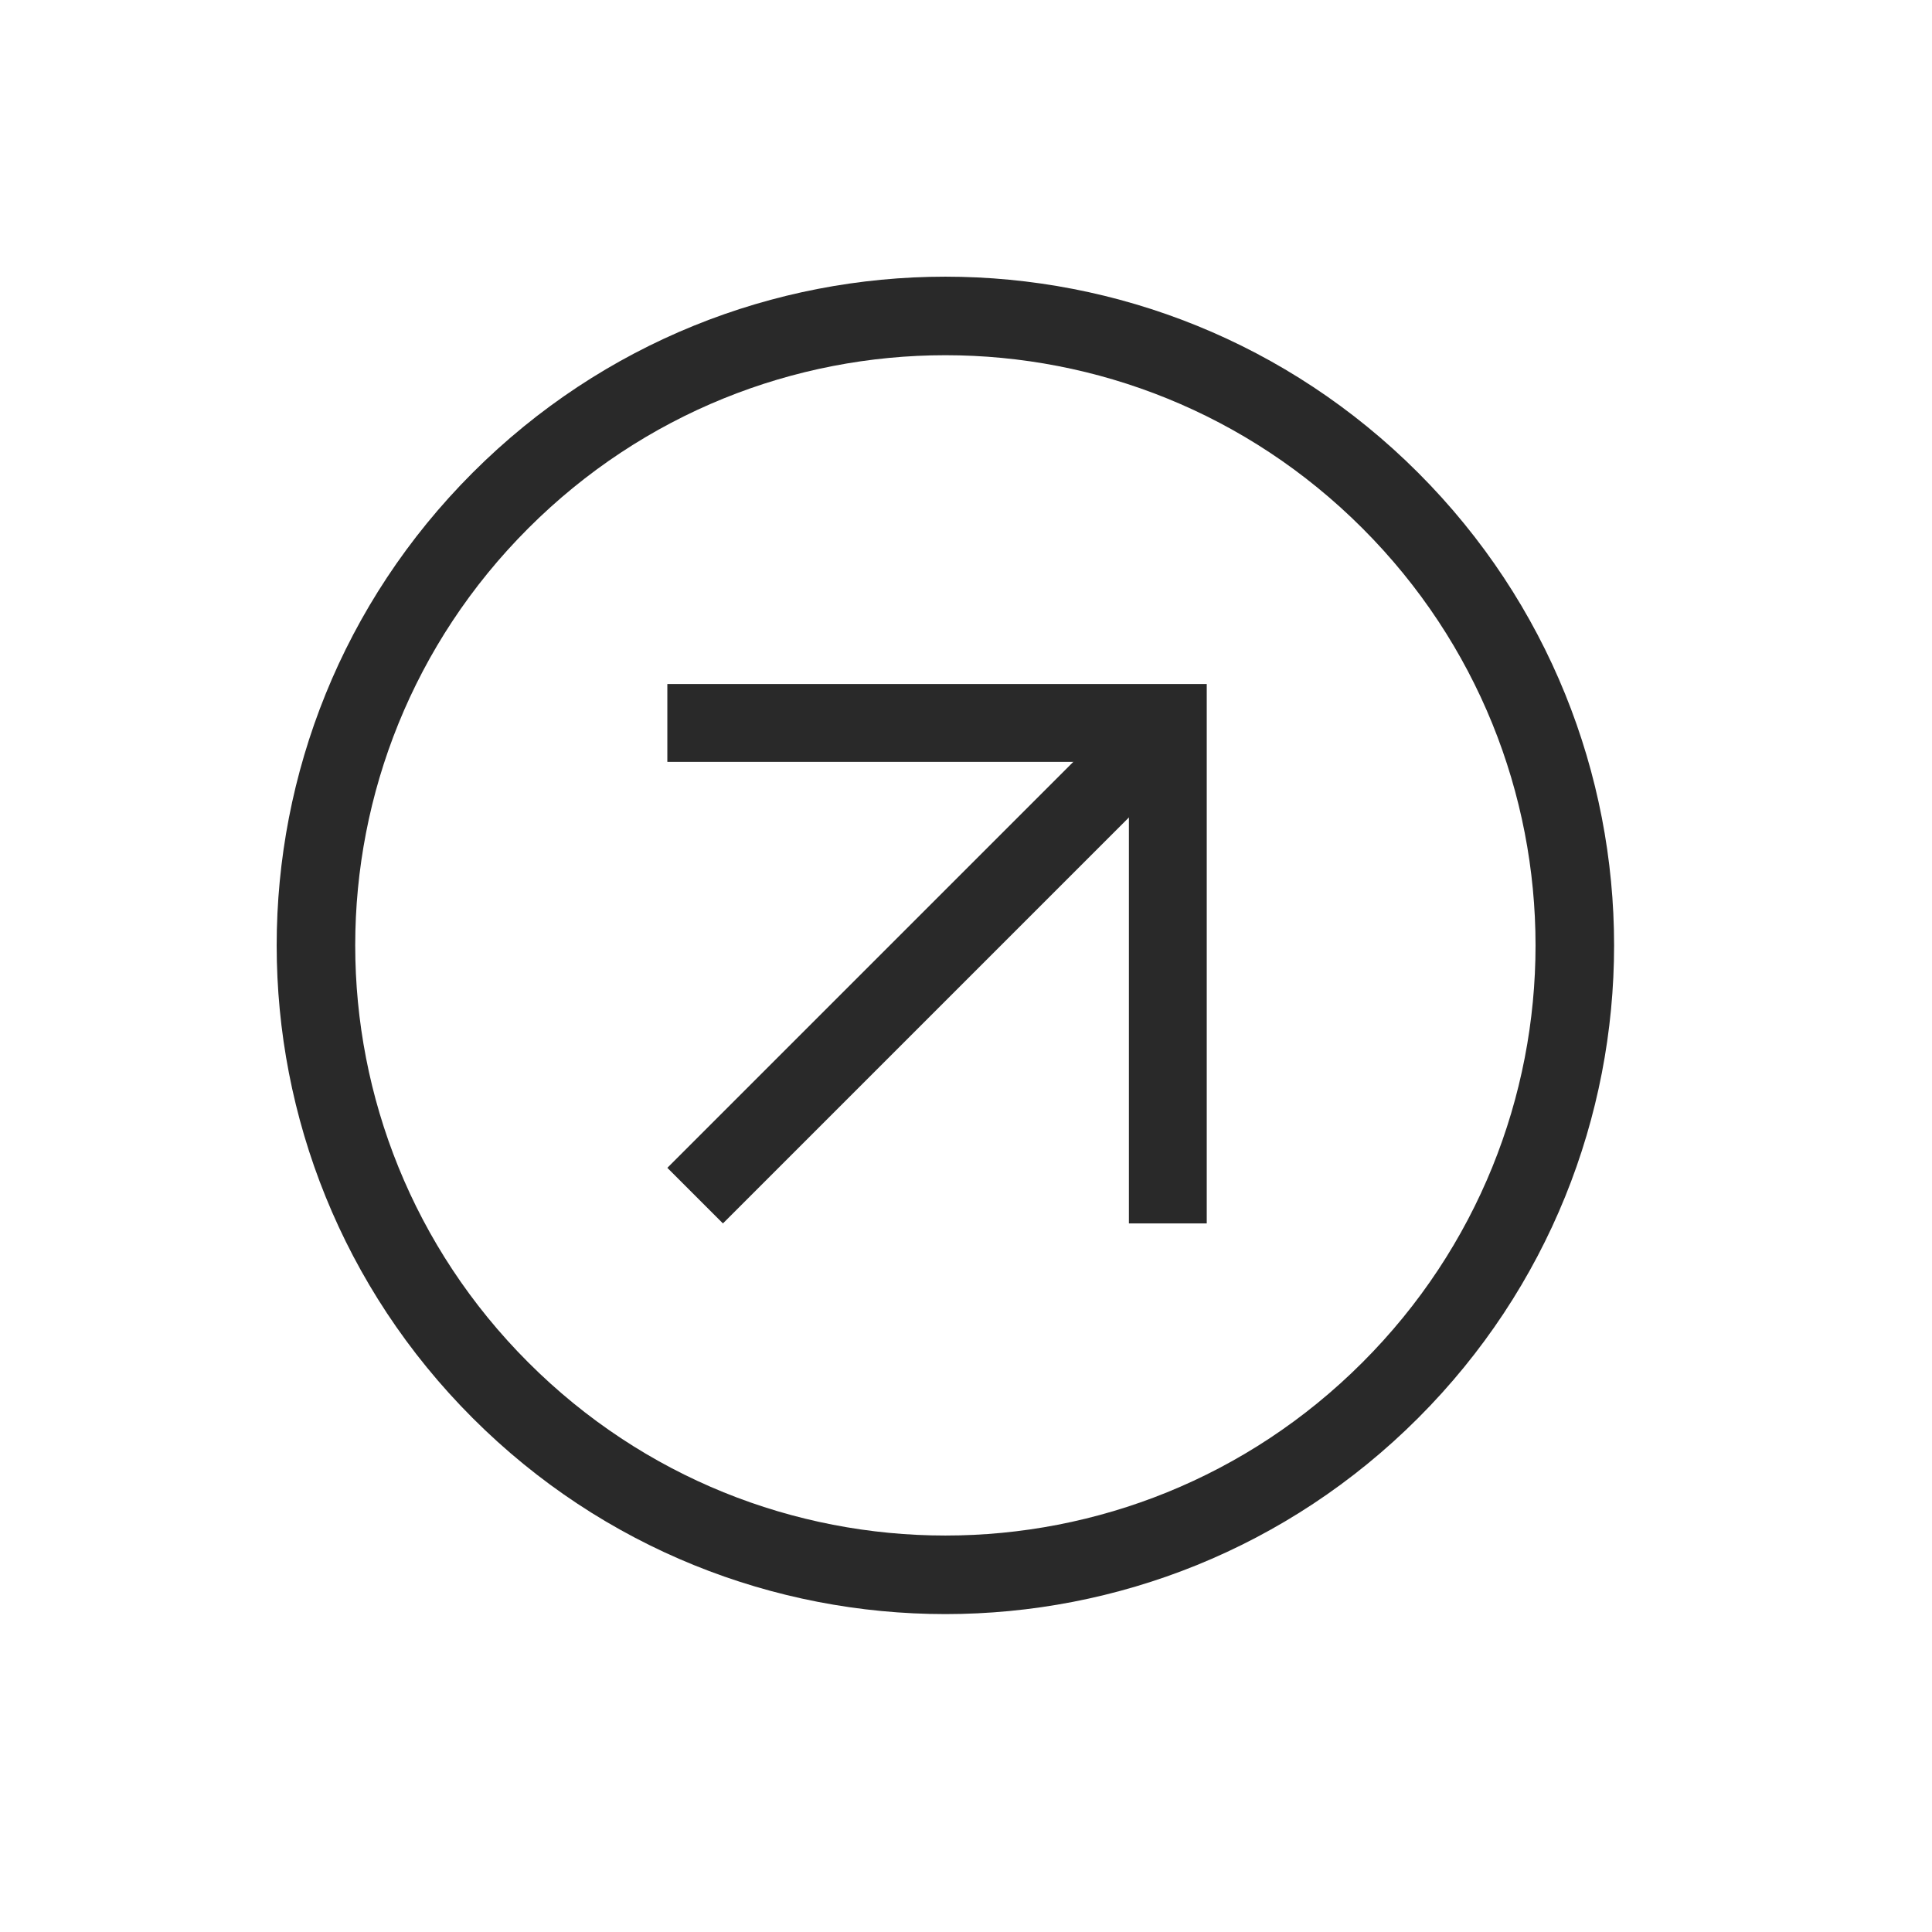 <svg width="41" height="41" viewBox="0 0 41 41" fill="none" xmlns="http://www.w3.org/2000/svg">
<path d="M10.031 10.031C4.485 15.578 4.485 24.547 10.031 30.094C15.578 35.64 24.547 35.64 30.094 30.094C35.64 24.547 35.64 15.578 30.094 10.031C24.547 4.485 15.578 4.485 10.031 10.031ZM28.913 28.913C24.016 33.811 16.109 33.811 11.211 28.913C6.314 24.016 6.314 16.109 11.211 11.211C16.109 6.314 24.016 6.314 28.913 11.211C33.811 16.109 33.811 24.016 28.913 28.913Z" fill="#292929"/>
<path d="M14.162 14.516L14.162 16.168L23.957 16.168L23.957 25.963L25.609 25.963L25.609 14.516L14.162 14.516Z" fill="#292929"/>
<path d="M15.342 25.963L25.373 15.932L24.193 14.752L14.162 24.783L15.342 25.963Z" fill="#292929"/>
</svg>
